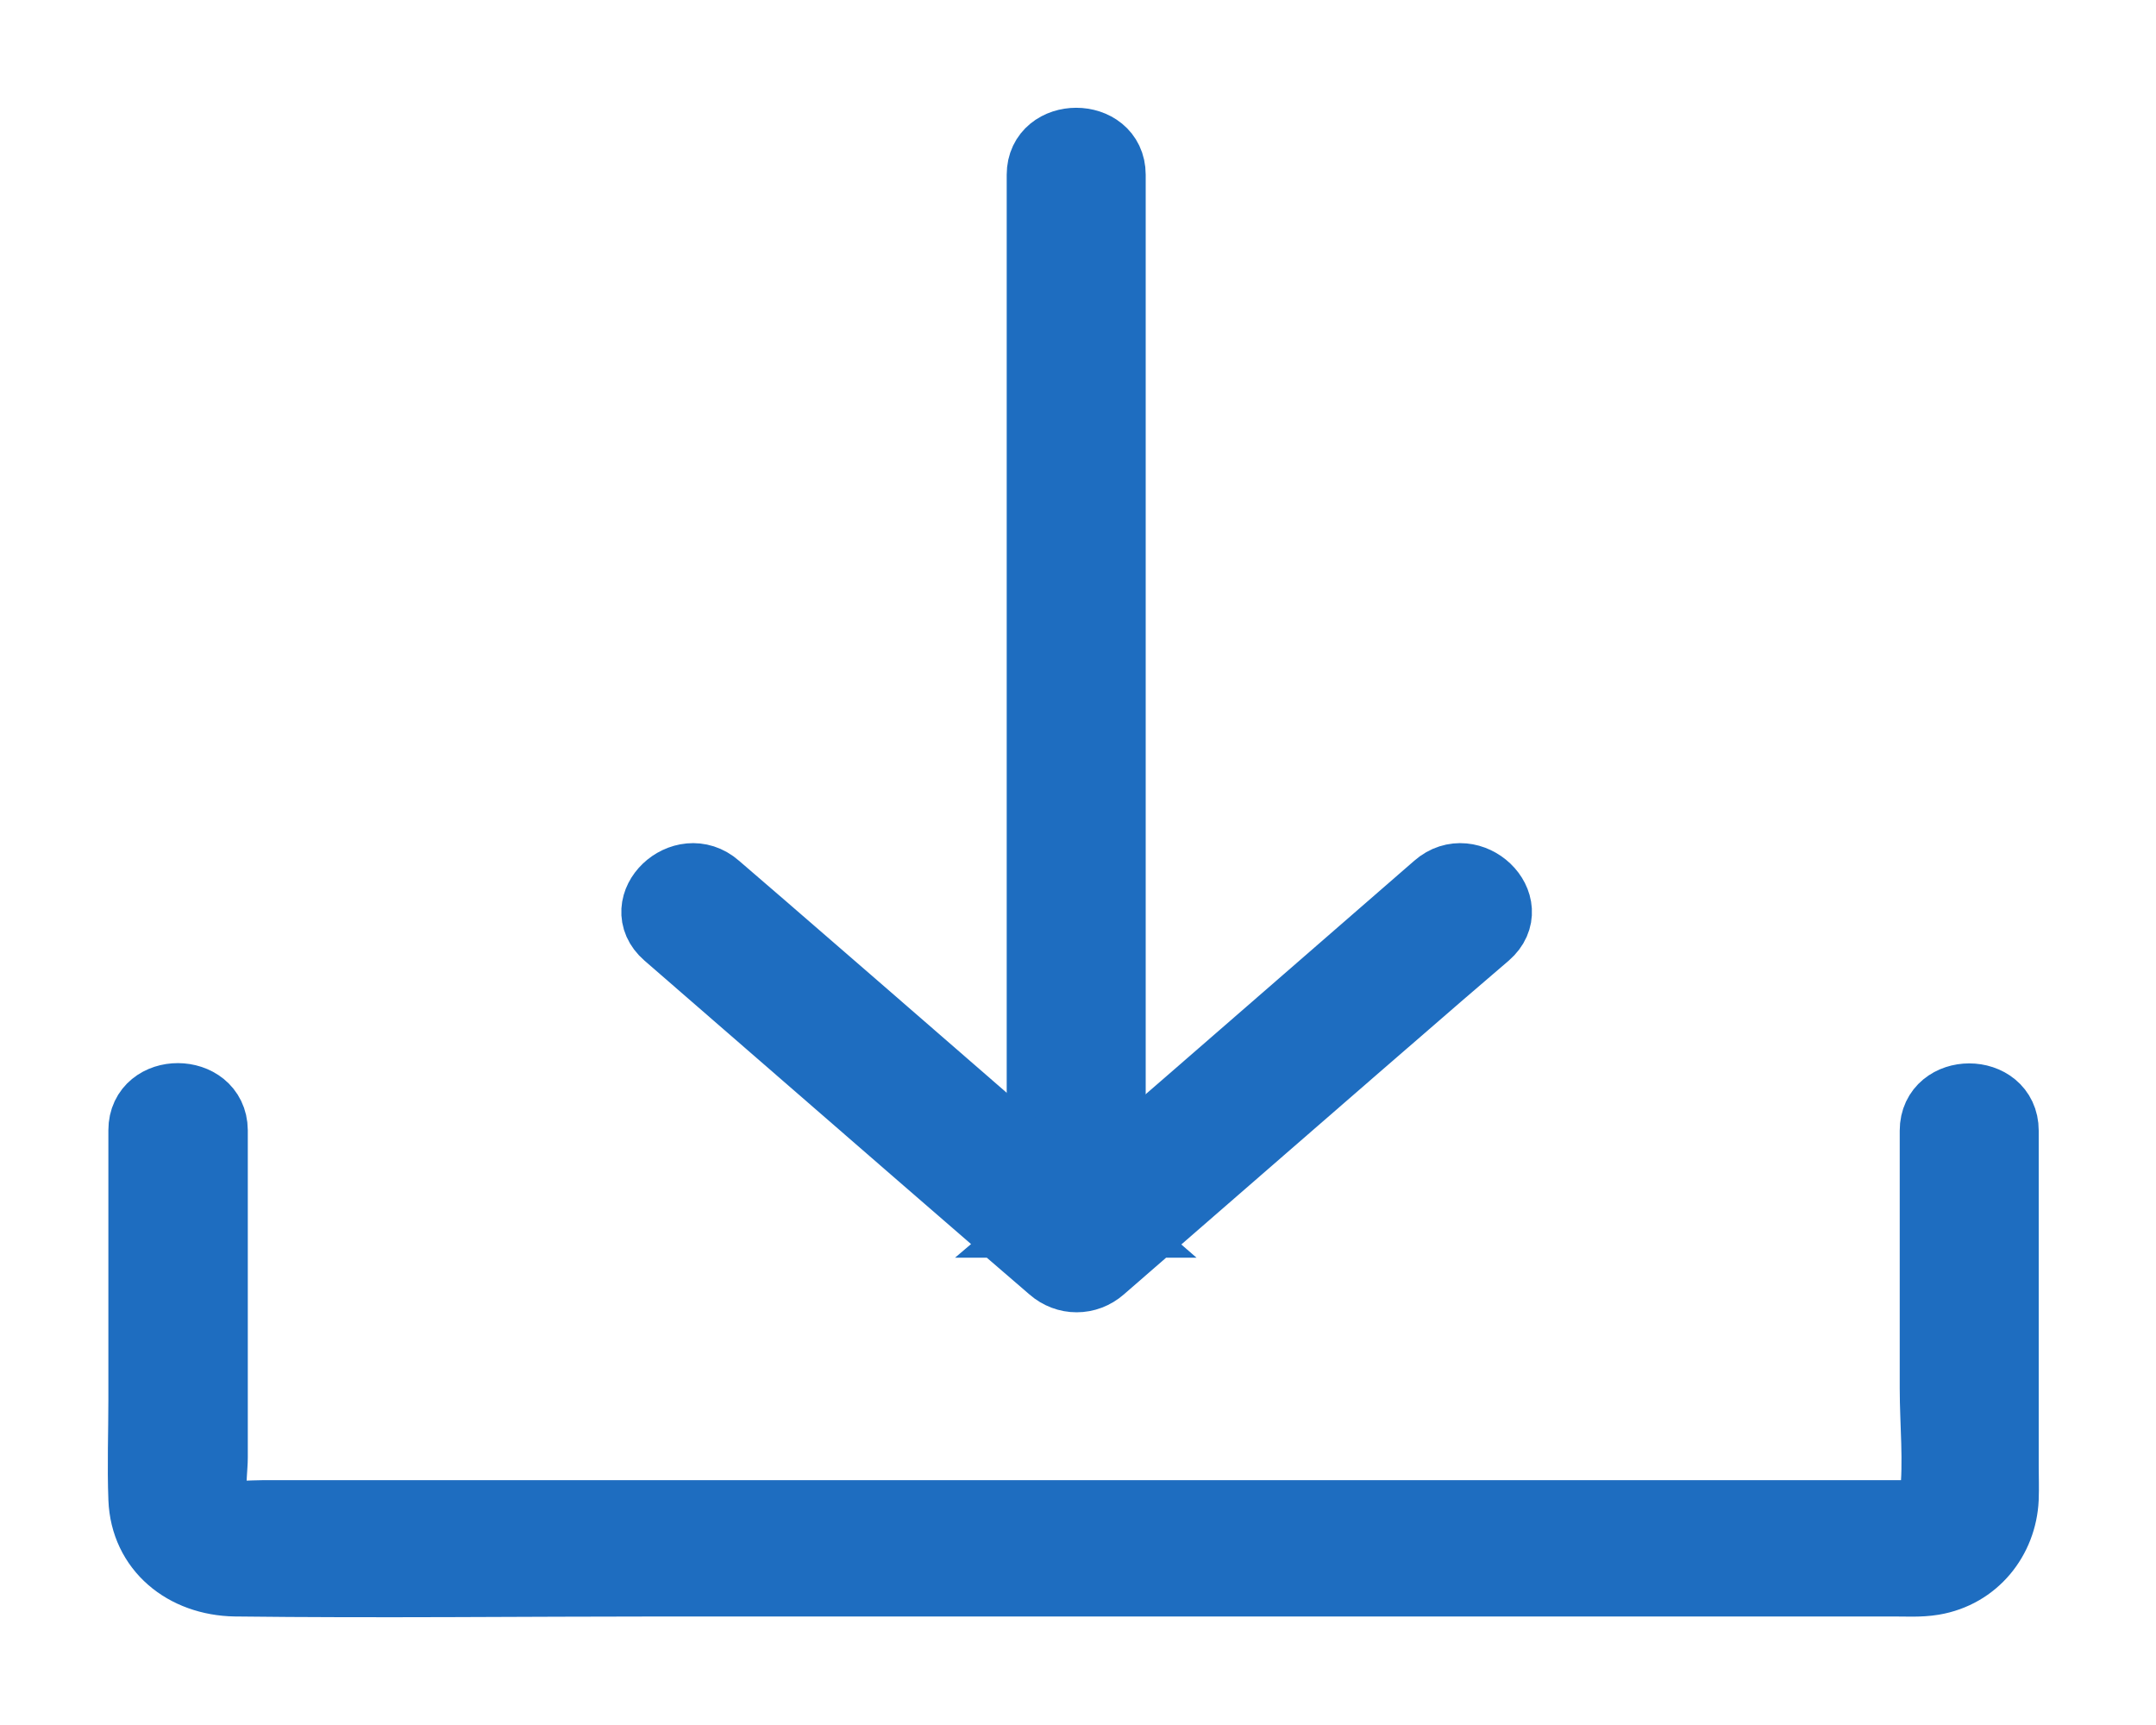 <svg width="15" height="12" viewBox="0 0 15 12" fill="none" xmlns="http://www.w3.org/2000/svg">
<path d="M7.254 1.215C7.254 2.045 7.254 2.879 7.254 3.709C7.254 5.035 7.254 6.361 7.254 7.69C7.254 7.998 7.254 8.302 7.254 8.61C7.254 8.899 7.721 8.899 7.721 8.61C7.721 7.779 7.721 6.946 7.721 6.116C7.721 4.79 7.721 3.464 7.721 2.135C7.721 1.827 7.721 1.523 7.721 1.215C7.721 0.928 7.254 0.928 7.254 1.215Z" fill="#1E6DC0" stroke="#1E6DC0" stroke-width="0.5"/>
<path d="M4.647 6.493C5.428 7.17 6.209 7.851 6.993 8.529C7.105 8.625 7.214 8.72 7.326 8.816C7.422 8.9 7.559 8.9 7.655 8.816C8.436 8.138 9.217 7.457 10.001 6.779C10.113 6.684 10.222 6.588 10.334 6.493C10.558 6.298 10.225 5.982 10.004 6.176C9.223 6.854 8.443 7.535 7.659 8.213C7.547 8.308 7.438 8.404 7.326 8.499C7.435 8.499 7.547 8.499 7.655 8.499C6.875 7.822 6.094 7.141 5.31 6.463C5.198 6.367 5.089 6.272 4.977 6.176C4.756 5.982 4.423 6.298 4.647 6.493Z" fill="#1E6DC0" stroke="#1E6DC0" stroke-width="0.5"/>
<path d="M1.004 7.862C1.004 8.486 1.004 9.113 1.004 9.737C1.004 9.967 0.995 10.197 1.004 10.427C1.017 10.768 1.29 10.989 1.636 10.995C2.637 11.007 3.639 10.995 4.641 10.995C6.34 10.995 8.035 10.995 9.734 10.995C10.882 10.995 12.03 10.995 13.174 10.995C13.265 10.995 13.358 11.001 13.448 10.986C13.734 10.938 13.921 10.699 13.934 10.427C13.937 10.35 13.934 10.275 13.934 10.197C13.934 9.48 13.934 8.764 13.934 8.047C13.934 7.987 13.934 7.924 13.934 7.865C13.934 7.575 13.467 7.575 13.467 7.865C13.467 8.462 13.467 9.059 13.467 9.657C13.467 9.904 13.495 10.167 13.467 10.415C13.454 10.541 13.37 10.547 13.265 10.547C12.254 10.547 11.239 10.547 10.228 10.547C8.573 10.547 6.918 10.547 5.263 10.547C4.115 10.547 2.967 10.547 1.822 10.547C1.751 10.547 1.67 10.556 1.598 10.547C1.418 10.523 1.474 10.266 1.474 10.14C1.474 9.436 1.474 8.734 1.474 8.029C1.474 7.972 1.474 7.918 1.474 7.862C1.471 7.575 1.004 7.572 1.004 7.862Z" fill="#1E6DC0" stroke="#1E6DC0" stroke-width="0.5"/>
</svg>
